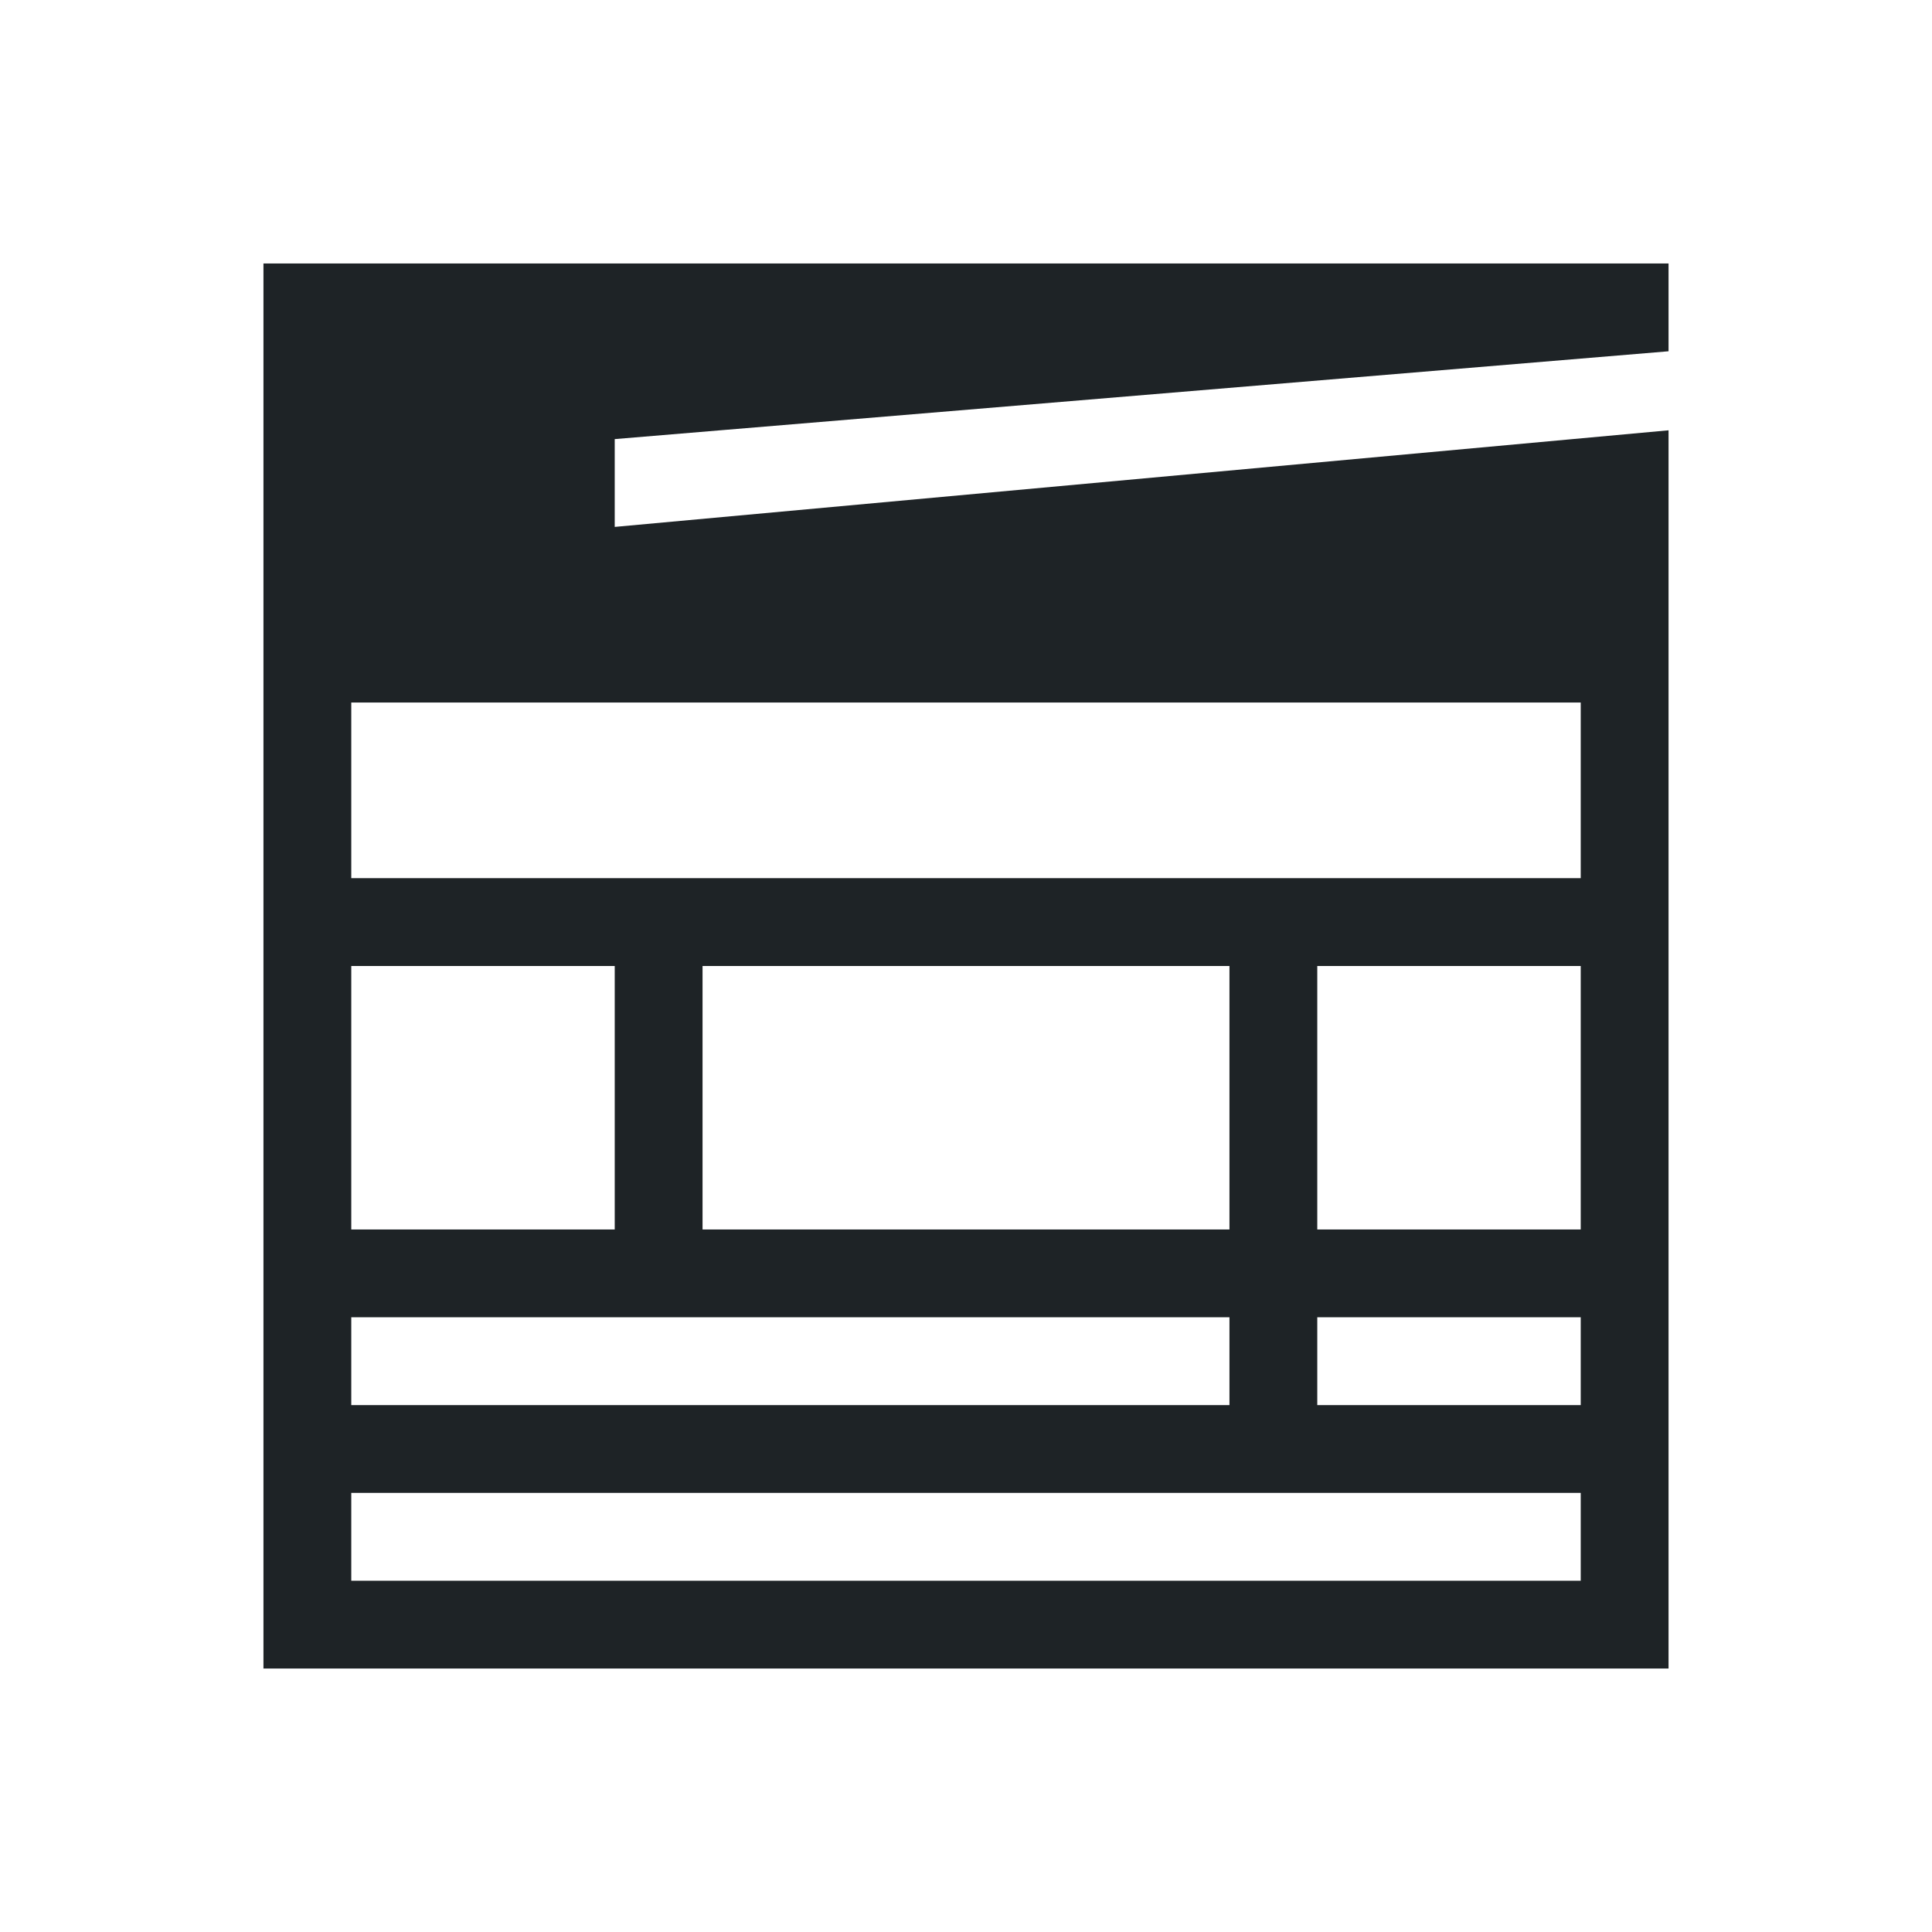 <svg xmlns="http://www.w3.org/2000/svg" viewBox="0 0 22 22">
  <defs id="defs3051">
    <style type="text/css" id="current-color-scheme">
      .ColorScheme-Text {
        color:#1e2326;
      }
      </style>
  </defs>
 <path 
    style="fill:currentColor;fill-opacity:1;stroke:none" 
    d="M 3 3 L 3 7 L 3 8 L 3 18 L 3 19 L 19 19 L 19 18 L 19 17 L 19 16 L 19 8 L 19 7 L 19 4.9 L 7 6 L 7 5 L 19 4 L 19 3 L 7 3 L 3 3 z M 4 8 L 18 8 L 18 10 L 4 10 L 4 8 z M 4 11 L 7 11 L 7 14 L 4 14 L 4 11 z M 8 11 L 14 11 L 14 14 L 8 14 L 8 11 z M 15 11 L 18 11 L 18 14 L 15 14 L 15 11 z M 4 15 L 14 15 L 14 16 L 4 16 L 4 15 z M 15 15 L 18 15 L 18 16 L 15 16 L 15 15 z M 4 17 L 14 17 L 15 17 L 18 17 L 18 18 L 4 18 L 4 17 z "
    class="ColorScheme-Text"
    />  
</svg>
